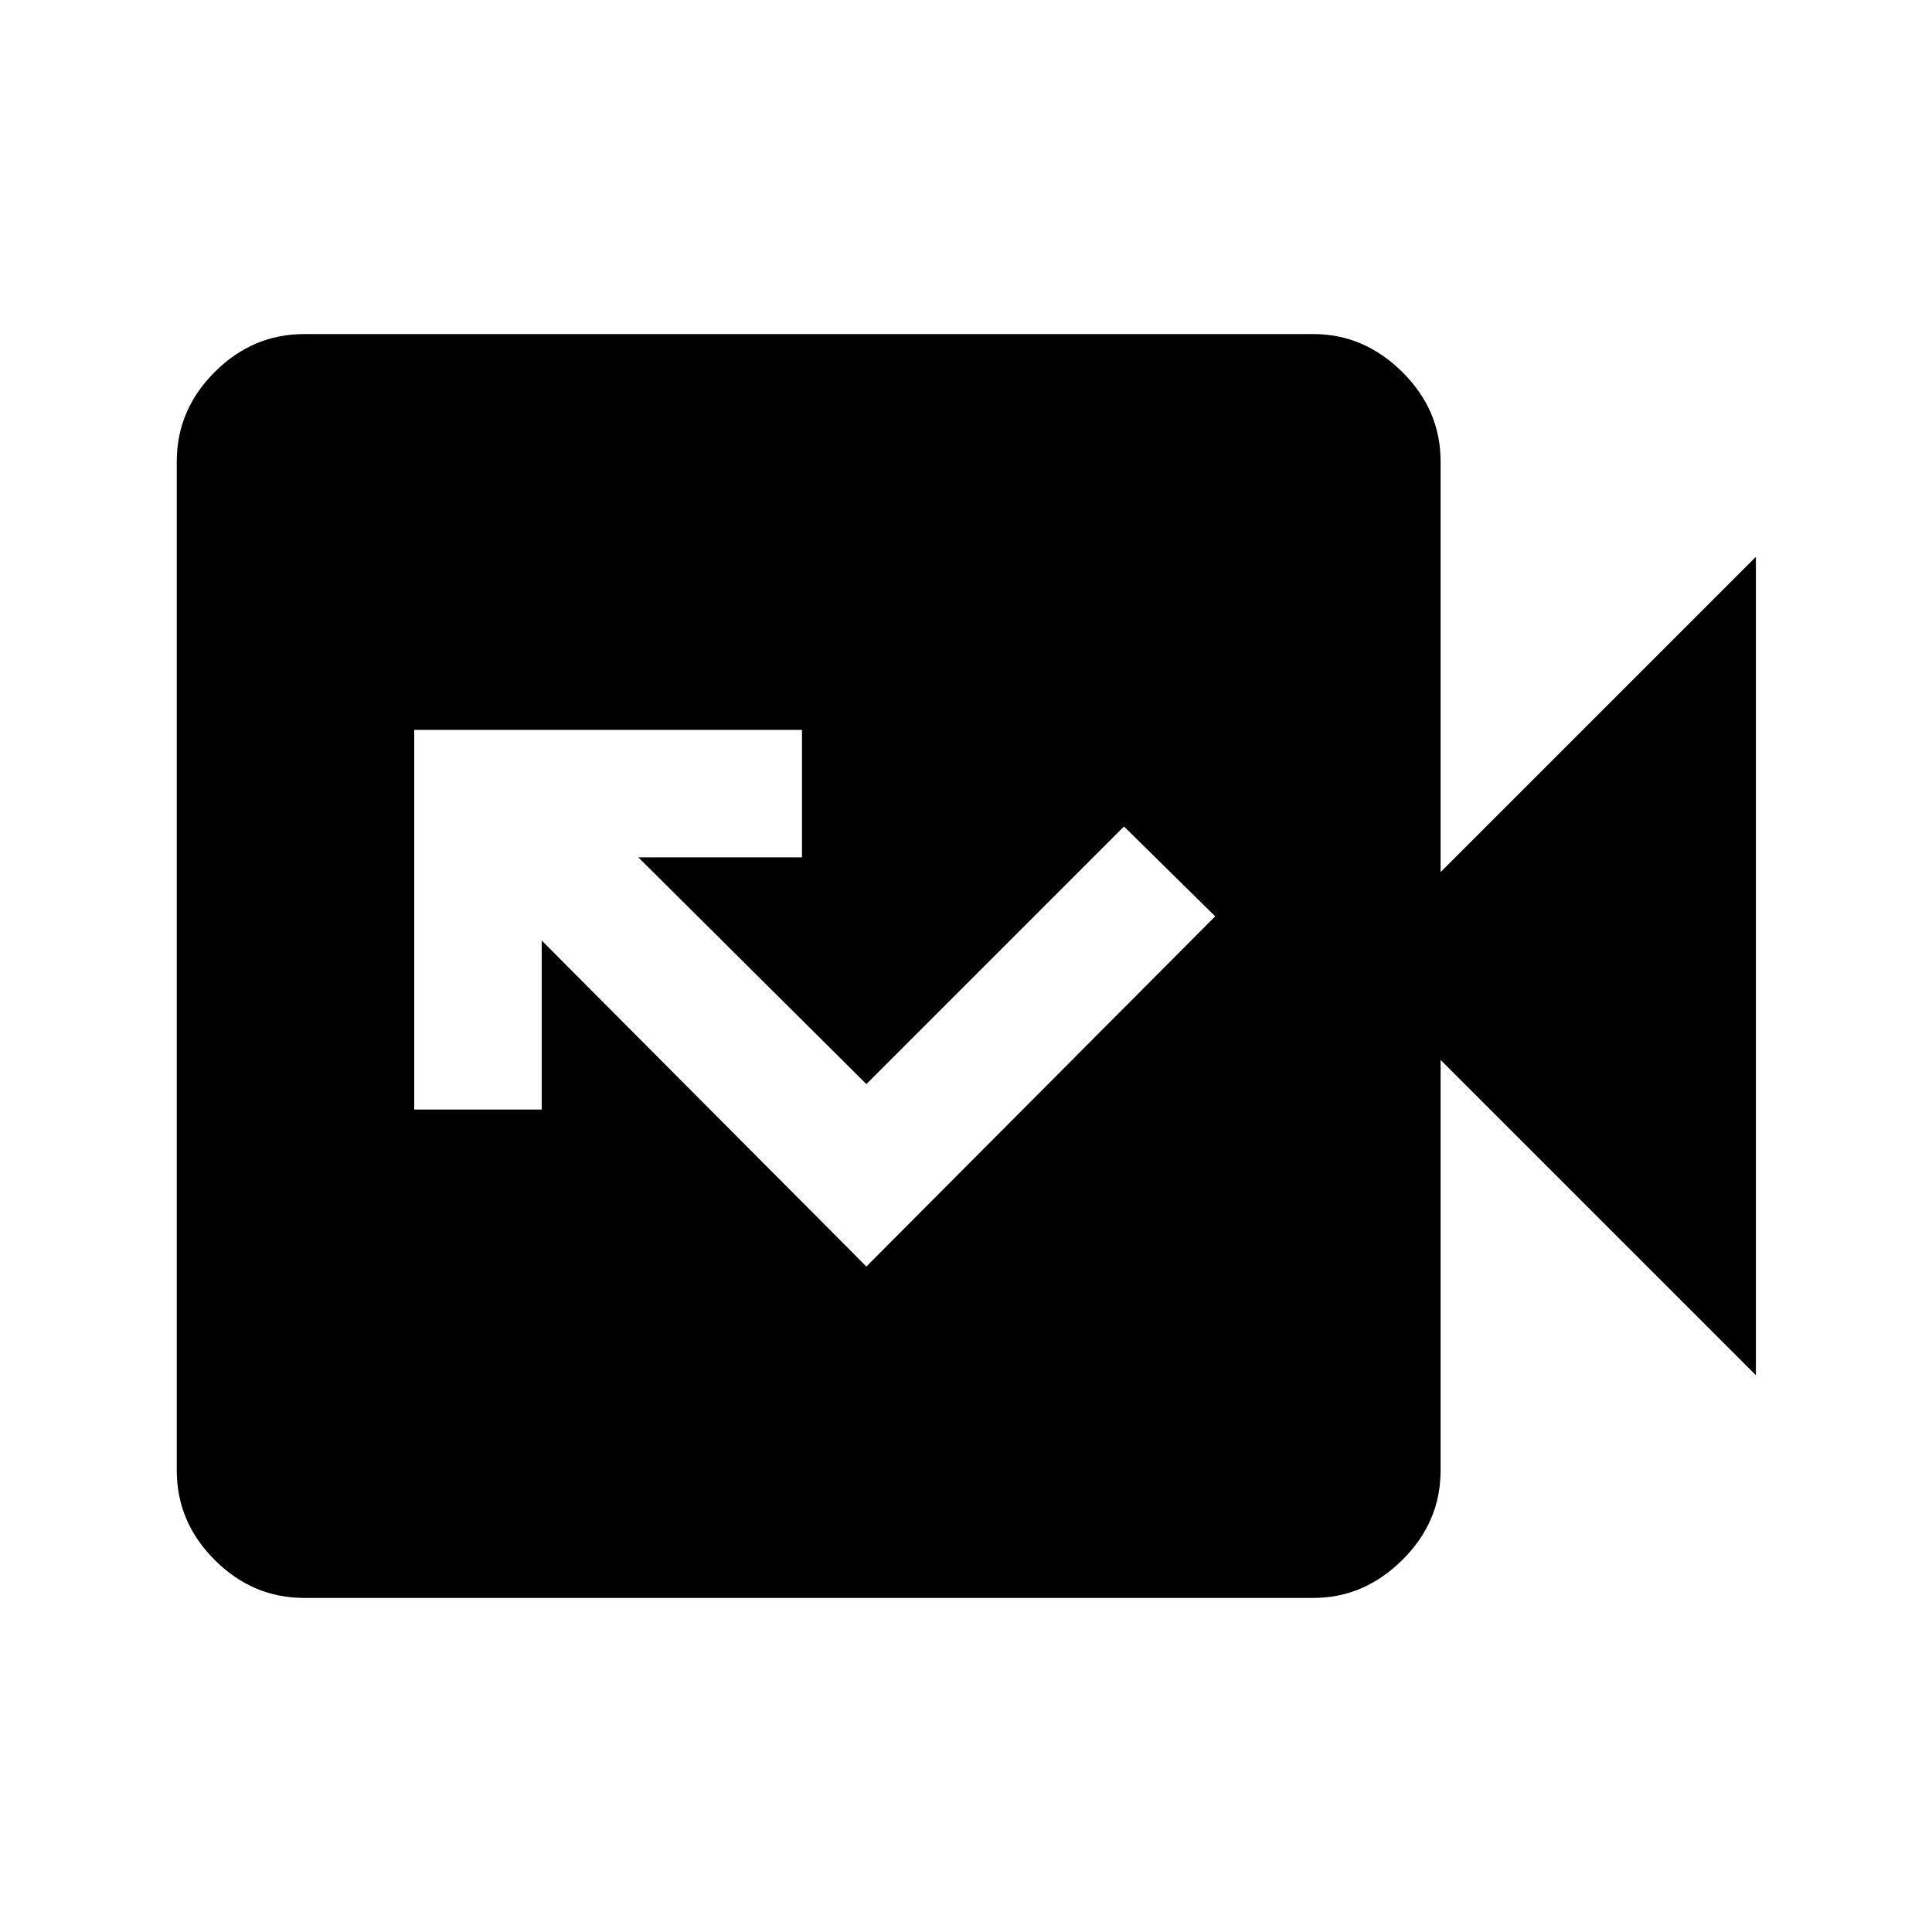 <svg xmlns="http://www.w3.org/2000/svg" height="40" viewBox="0 -960 960 960" width="40"><path d="m430.5-330.67 173.33-174-45.33-44.66-128 128L317.17-534h81.33v-63.33H205.83v188.66h63.34v-84l161.33 162ZM151.17-166q-25.63 0-44.48-18.85-18.86-18.86-18.86-44.48v-501.34q0-25.62 18.86-44.48Q125.54-794 151.17-794h501.47q25.13 0 44.16 18.85 19.03 18.86 19.03 44.48v204L872.5-683.33v406.66L715.83-433.33v204q0 25.62-19.03 44.48Q677.77-166 652.64-166H151.17Z"/></svg>